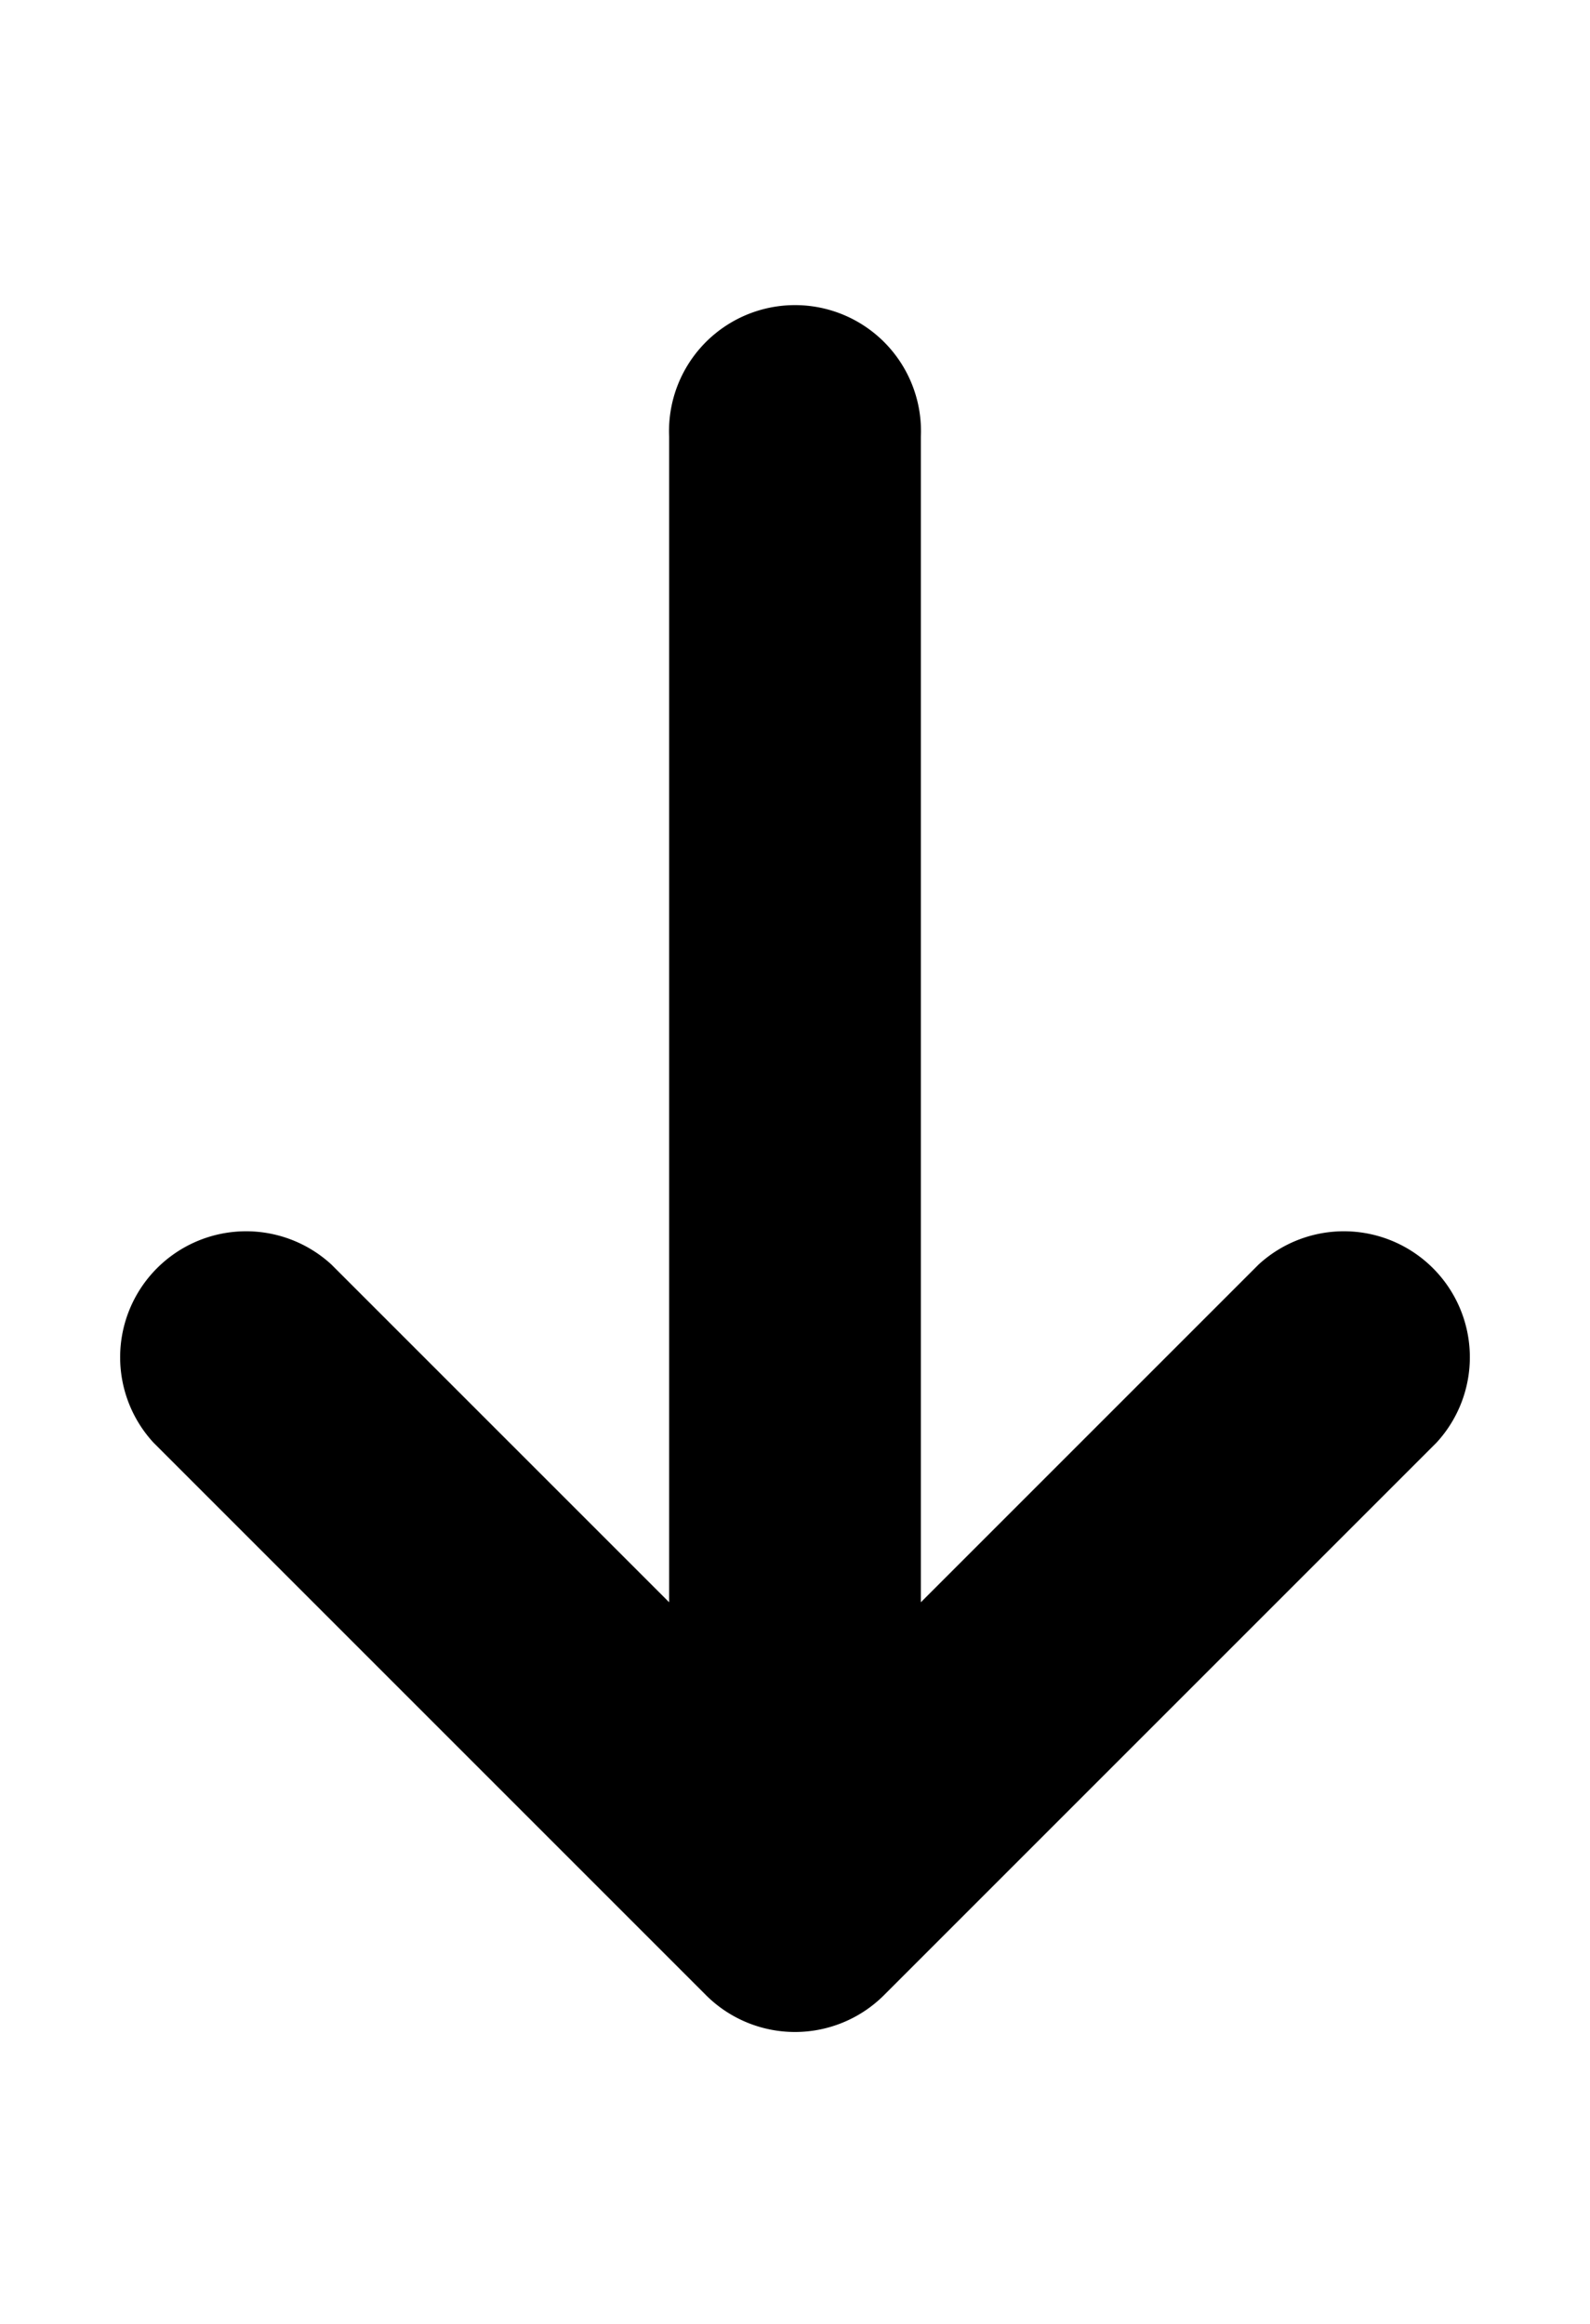 <svg viewBox="0 0 13 19" xmlns="http://www.w3.org/2000/svg"><path d="m11.744 11.796-4.516 4.516a1.03 1.03 0 0 1 -1.456 0l-4.516-4.516a1.03 1.03 0 0 1 1.455-1.456l2.76 2.76v-9.53a1.03 1.03 0 1 1 2.058 0v9.53l2.76-2.76a1.03 1.03 0 0 1 1.455 1.456"/></svg>